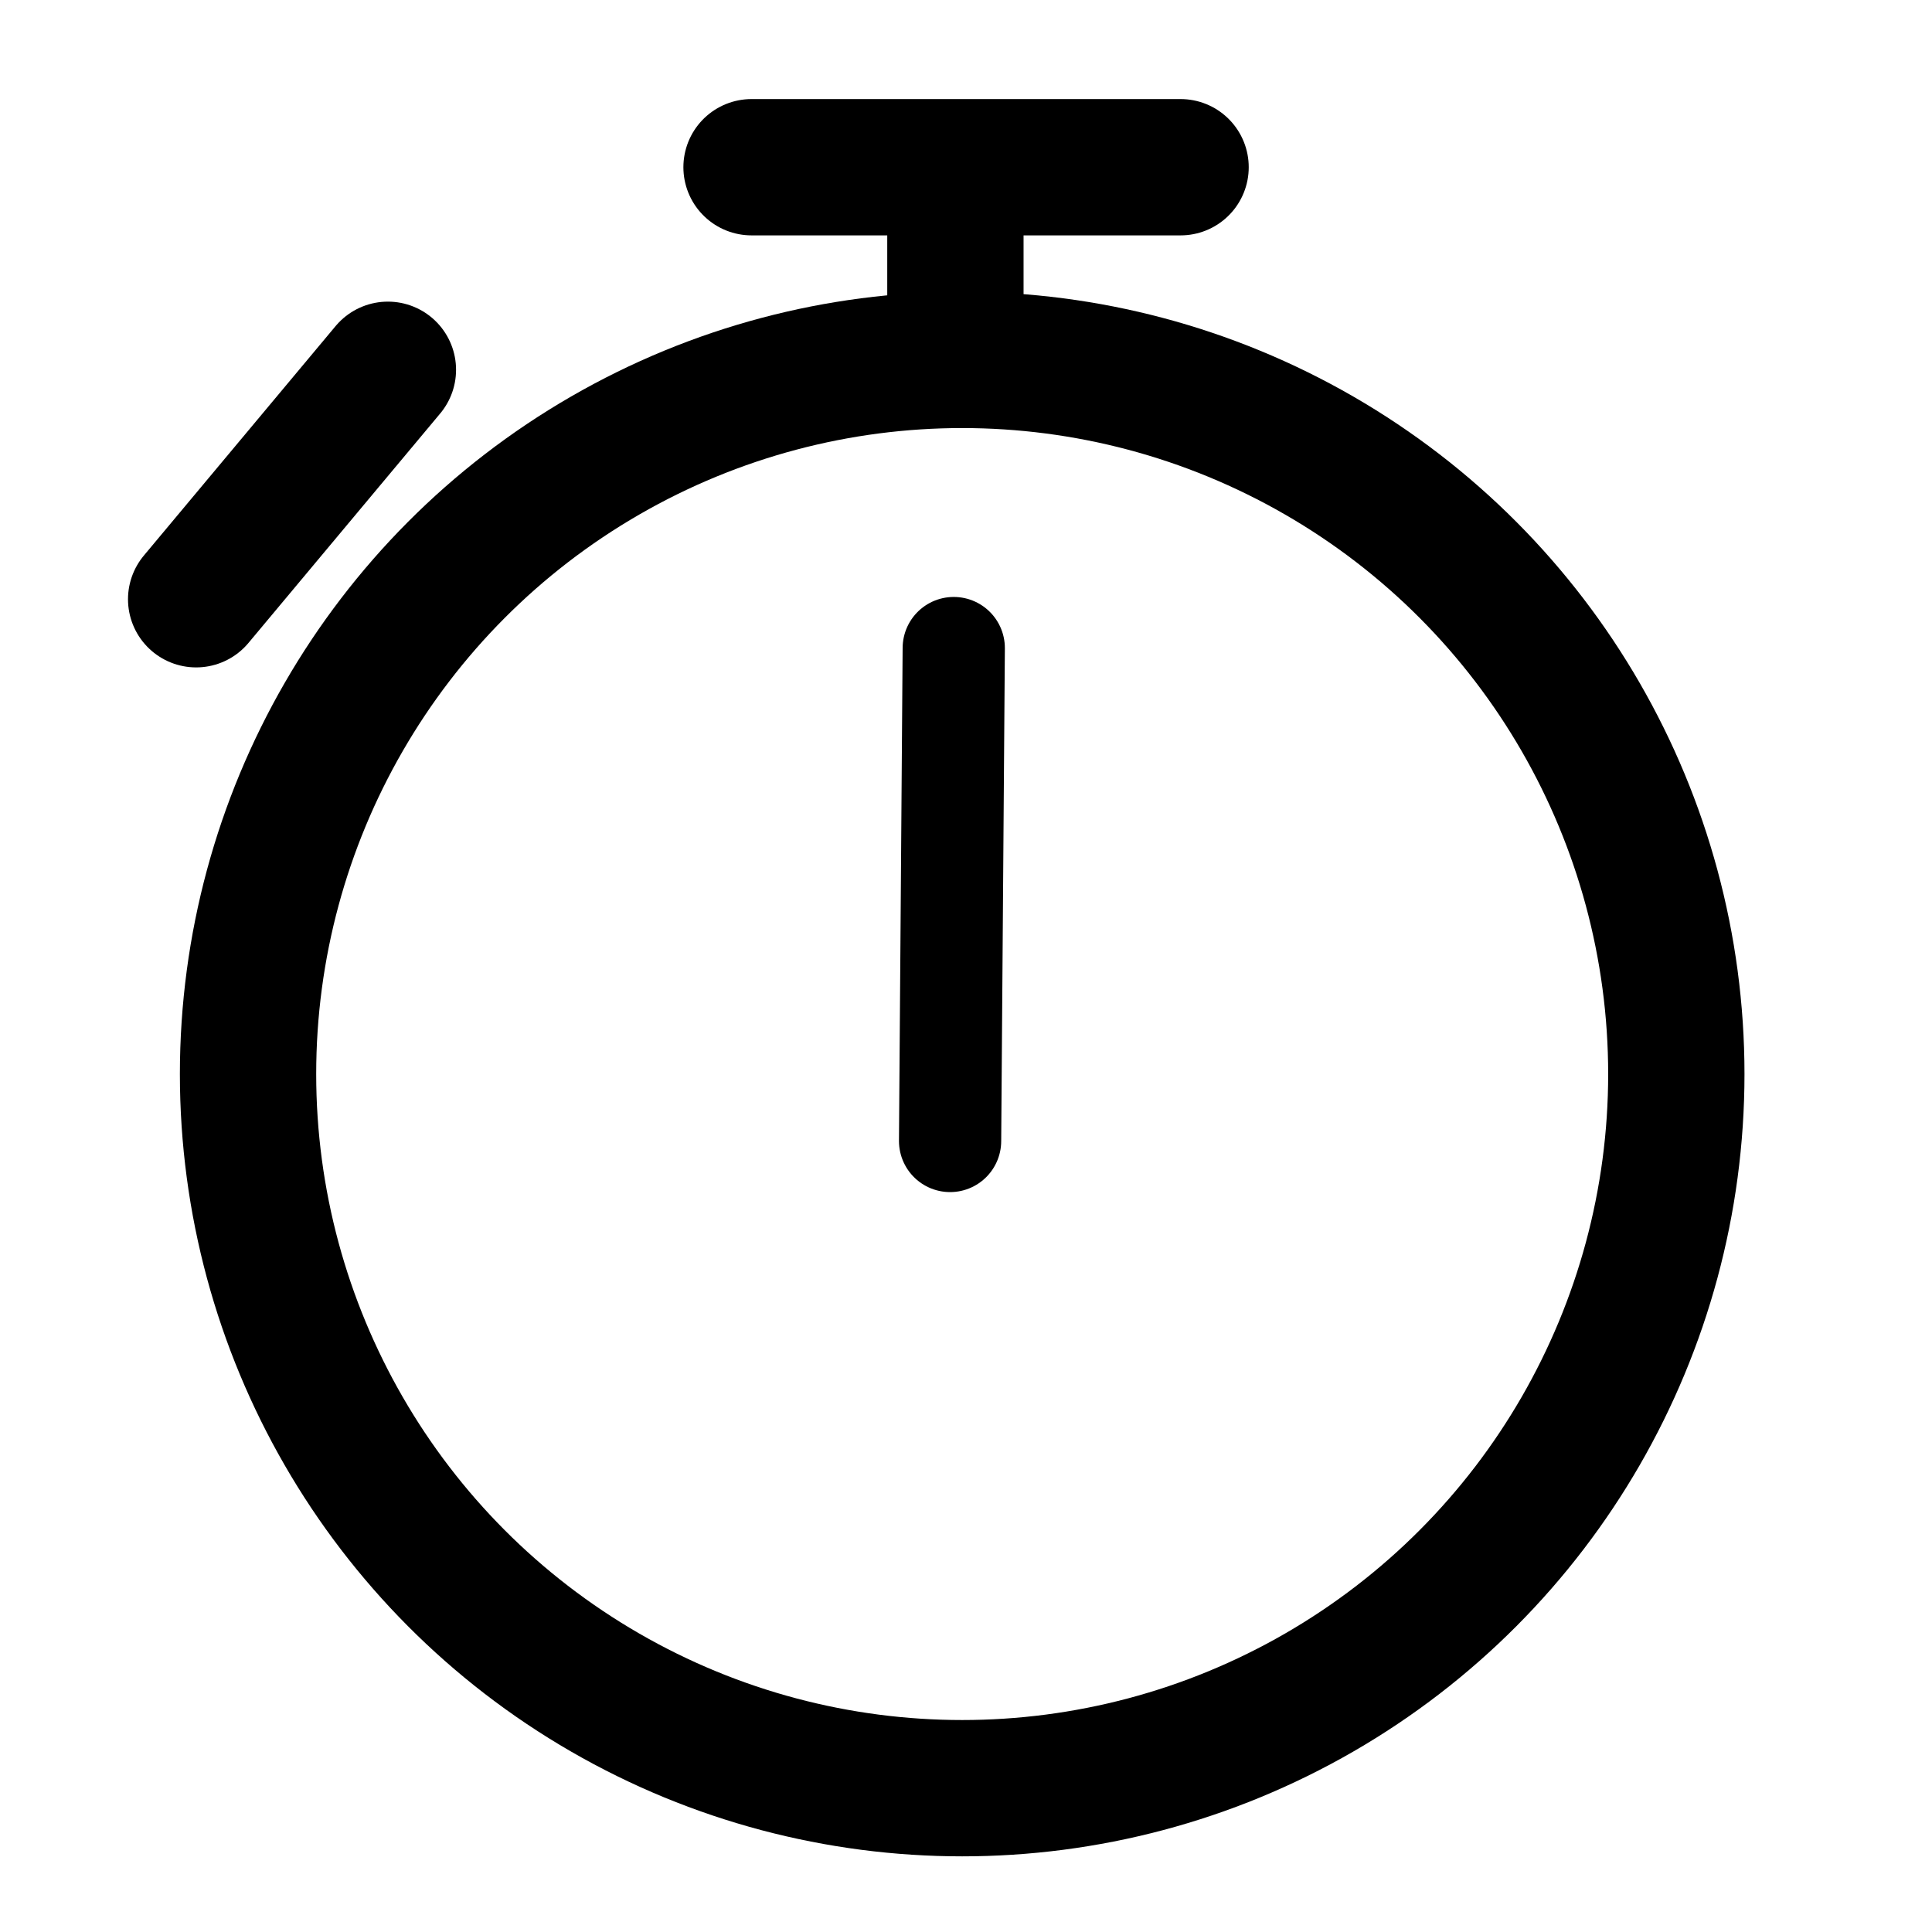 <?xml version="1.0" encoding="UTF-8" standalone="no"?>
<!-- Created with Inkscape (http://www.inkscape.org/) -->

<svg
   xmlns:dc="http://purl.org/dc/elements/1.1/"
   xmlns:cc="http://creativecommons.org/ns#"
   xmlns:rdf="http://www.w3.org/1999/02/22-rdf-syntax-ns#"
   xmlns:svg="http://www.w3.org/2000/svg"
   xmlns="http://www.w3.org/2000/svg"
   xmlns:sodipodi="http://sodipodi.sourceforge.net/DTD/sodipodi-0.dtd"
   xmlns:inkscape="http://www.inkscape.org/namespaces/inkscape"
   width="32mm"
   height="32mm"
   viewBox="0 0 113.386 113.386"
   id="svg2"
   version="1.1"
   inkscape:version="0.91 r13725"
   sodipodi:docname="Wait.svg">
  <defs
     id="defs4" />
  <sodipodi:namedview
     id="base"
     pagecolor="#ffffff"
     bordercolor="#666666"
     borderopacity="1.0"
     inkscape:pageopacity="0.0"
     inkscape:pageshadow="2"
     inkscape:zoom="5.6"
     inkscape:cx="50.637121"
     inkscape:cy="37.993862"
     inkscape:document-units="px"
     inkscape:current-layer="g4144"
     showgrid="false"
     inkscape:window-width="1920"
     inkscape:window-height="1027"
     inkscape:window-x="-8"
     inkscape:window-y="-8"
     inkscape:window-maximized="1" />
  <g
     inkscape:label="Layer 1"
     inkscape:groupmode="layer"
     id="layer1"
     transform="translate(0,-938.976)">
    <g
       id="g4144"
       transform="translate(-0.301,3.714)">
      <circle
         style="fill:none;fill-opacity:1;stroke:#000000;stroke-width:8;stroke-linecap:round;stroke-linejoin:round;stroke-miterlimit:4;stroke-dasharray:none;stroke-dashoffset:0;stroke-opacity:1"
         id="path4184"
         cx="56.77"
         cy="998.296"
         r="41.912" />
      <path
         inkscape:connector-curvature="0"
         id="path4188"
         d="M 11.813,970.431 23.066,956.964"
         style="fill:none;fill-rule:evenodd;stroke:#000000;stroke-width:8;stroke-linecap:round;stroke-linejoin:miter;stroke-opacity:1"
         inkscape:transform-center-x="0.89285717"
         inkscape:transform-center-y="-3.0357144" />
      <path
         style="fill:none;fill-rule:evenodd;stroke:#000000;stroke-width:6;stroke-linecap:round;stroke-linejoin:miter;stroke-opacity:1"
         d="m 56.275,973.296 -0.215,28.928"
         id="path4190"
         inkscape:connector-curvature="0"
         inkscape:transform-center-x="-0.091447065"
         inkscape:transform-center-y="-15.076051"
         sodipodi:nodetypes="cc" />
      <path
         style="fill:none;fill-rule:evenodd;stroke:#000000;stroke-width:8;stroke-linecap:round;stroke-linejoin:miter;stroke-opacity:1"
         d="m 56.372,954.719 0,-9.464"
         id="path4143"
         inkscape:connector-curvature="0" />
      <path
         style="fill:none;fill-rule:evenodd;stroke:#000000;stroke-width:8;stroke-linecap:round;stroke-linejoin:miter;stroke-opacity:1"
         d="m 44.408,945.076 25.179,0"
         id="path4145"
         inkscape:connector-curvature="0" />
    </g>
  </g>
</svg>
